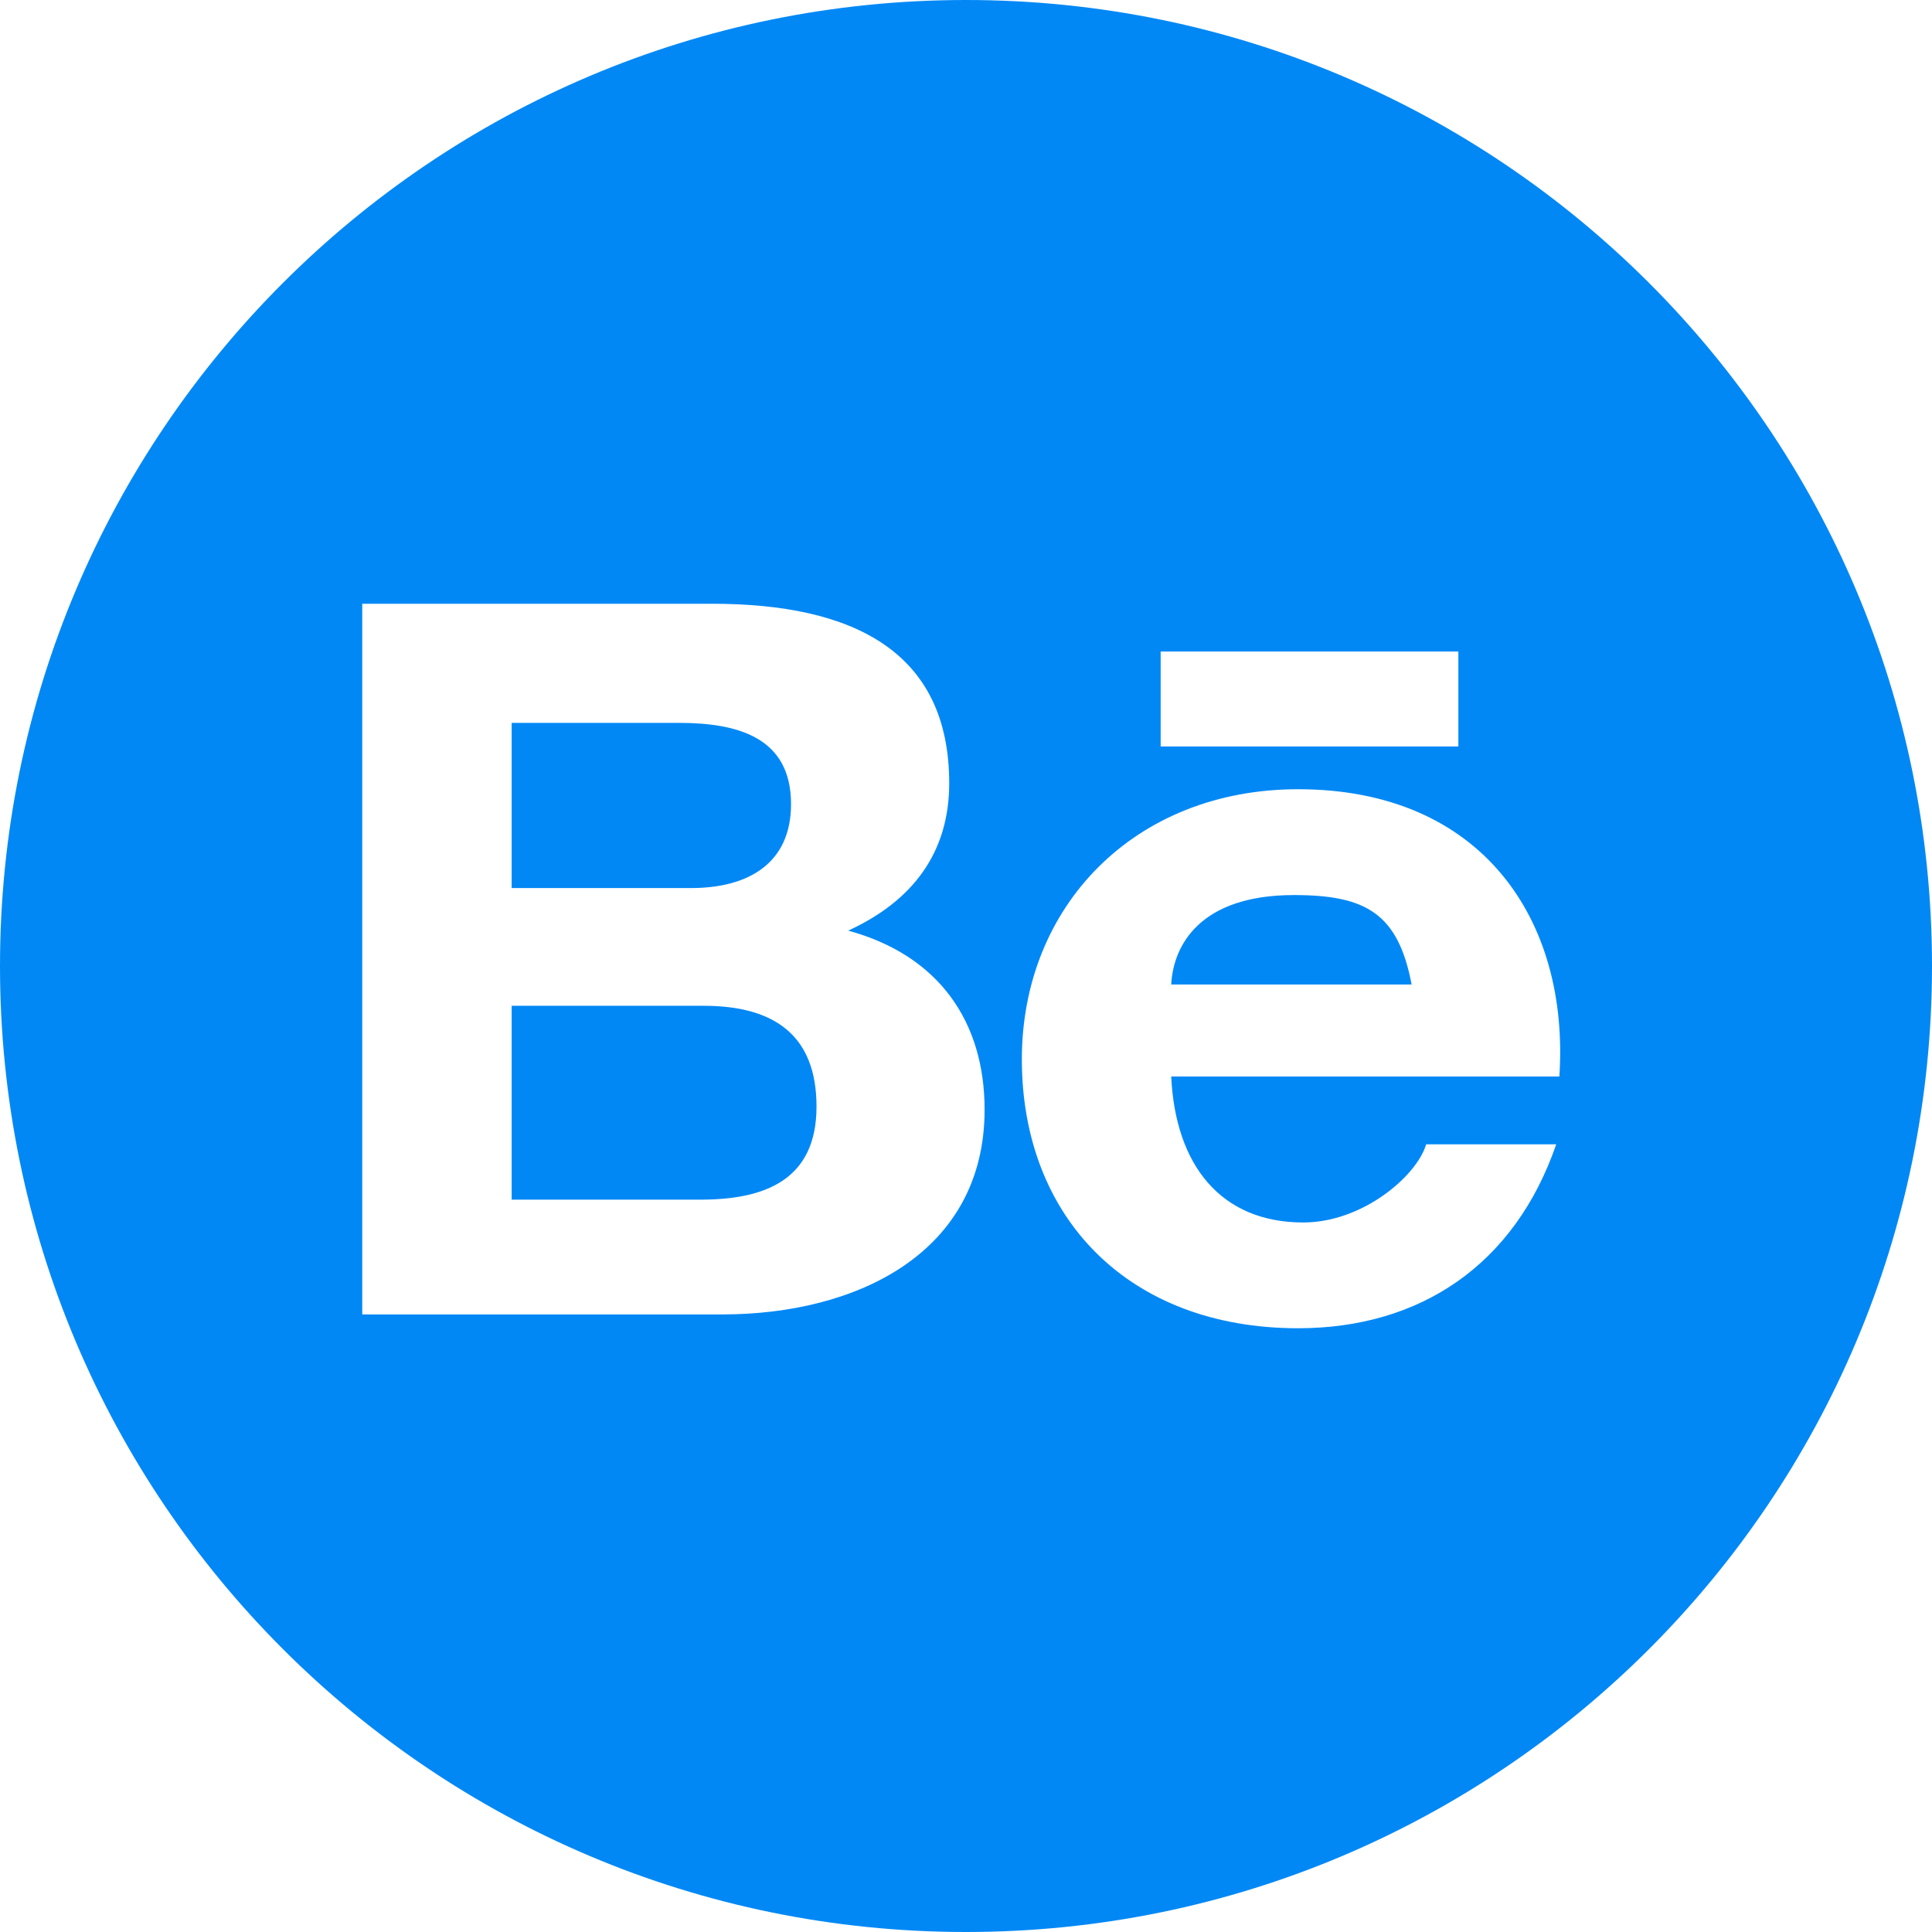 <svg xmlns="http://www.w3.org/2000/svg" xmlns:xlink="http://www.w3.org/1999/xlink" preserveAspectRatio="xMidYMid" width="32" height="32" viewBox="0 0 32 32">
  <defs>
    <style>

      .cls-2 {
        fill: #0188f5;
        filter: url(#color-overlay-1);
      }
    </style>

    <filter id="color-overlay-1" filterUnits="userSpaceOnUse">
      <feFlood flood-color="#ebebeb" flood-opacity="1"/>
      <feComposite operator="in" in2="SourceGraphic"/>
      <feBlend mode="normal" in2="SourceGraphic" result="colorOverlay"/>
    </filter>
  </defs>
  <path d="M16.000,32.000 C7.163,32.000 0.000,24.837 0.000,16.000 C0.000,7.164 7.163,0.000 16.000,0.000 C24.837,0.000 32.000,7.164 32.000,16.000 C32.000,24.837 24.837,32.000 16.000,32.000 ZM14.049,15.414 C15.119,14.923 15.722,14.120 15.722,12.973 C15.722,10.794 14.137,10.000 11.793,10.000 C11.793,10.000 6.000,10.000 6.000,10.000 C6.000,10.000 6.000,21.771 6.000,21.771 C6.000,21.771 11.964,21.771 11.964,21.771 C14.187,21.771 16.308,20.755 16.308,18.379 C16.308,16.922 15.550,15.824 14.049,15.414 ZM24.155,10.791 C24.155,10.791 19.224,10.791 19.224,10.791 C19.224,10.791 19.224,12.364 19.224,12.364 C19.224,12.364 24.155,12.364 24.155,12.364 C24.155,12.364 24.155,10.791 24.155,10.791 ZM21.501,13.072 C18.796,13.072 16.925,15.005 16.925,17.545 C16.925,20.165 18.692,22.000 21.501,22.000 C23.519,22.000 25.088,20.952 25.776,18.953 C25.776,18.953 23.622,18.953 23.622,18.953 C23.467,19.478 22.570,20.248 21.587,20.248 C20.226,20.248 19.468,19.305 19.399,17.830 C19.399,17.830 25.828,17.830 25.828,17.830 C26.000,15.226 24.535,13.072 21.501,13.072 ZM21.432,14.825 C22.621,14.825 23.157,15.128 23.381,16.306 C23.381,16.306 19.399,16.306 19.399,16.306 C19.433,15.652 19.881,14.825 21.432,14.825 ZM11.602,19.870 C11.602,19.870 8.475,19.870 8.475,19.870 C8.475,19.870 8.475,16.659 8.475,16.659 C8.475,16.659 11.654,16.659 11.654,16.659 C12.809,16.659 13.524,17.134 13.524,18.329 C13.524,19.543 12.671,19.870 11.602,19.870 ZM11.447,14.709 C11.447,14.709 8.475,14.709 8.475,14.709 C8.475,14.709 8.475,11.973 8.475,11.973 C8.475,11.973 11.241,11.973 11.241,11.973 C12.205,11.973 13.102,12.204 13.102,13.318 C13.102,14.300 12.395,14.709 11.447,14.709 Z" id="path-1" class="cls-2" fill-rule="evenodd"/>
</svg>
